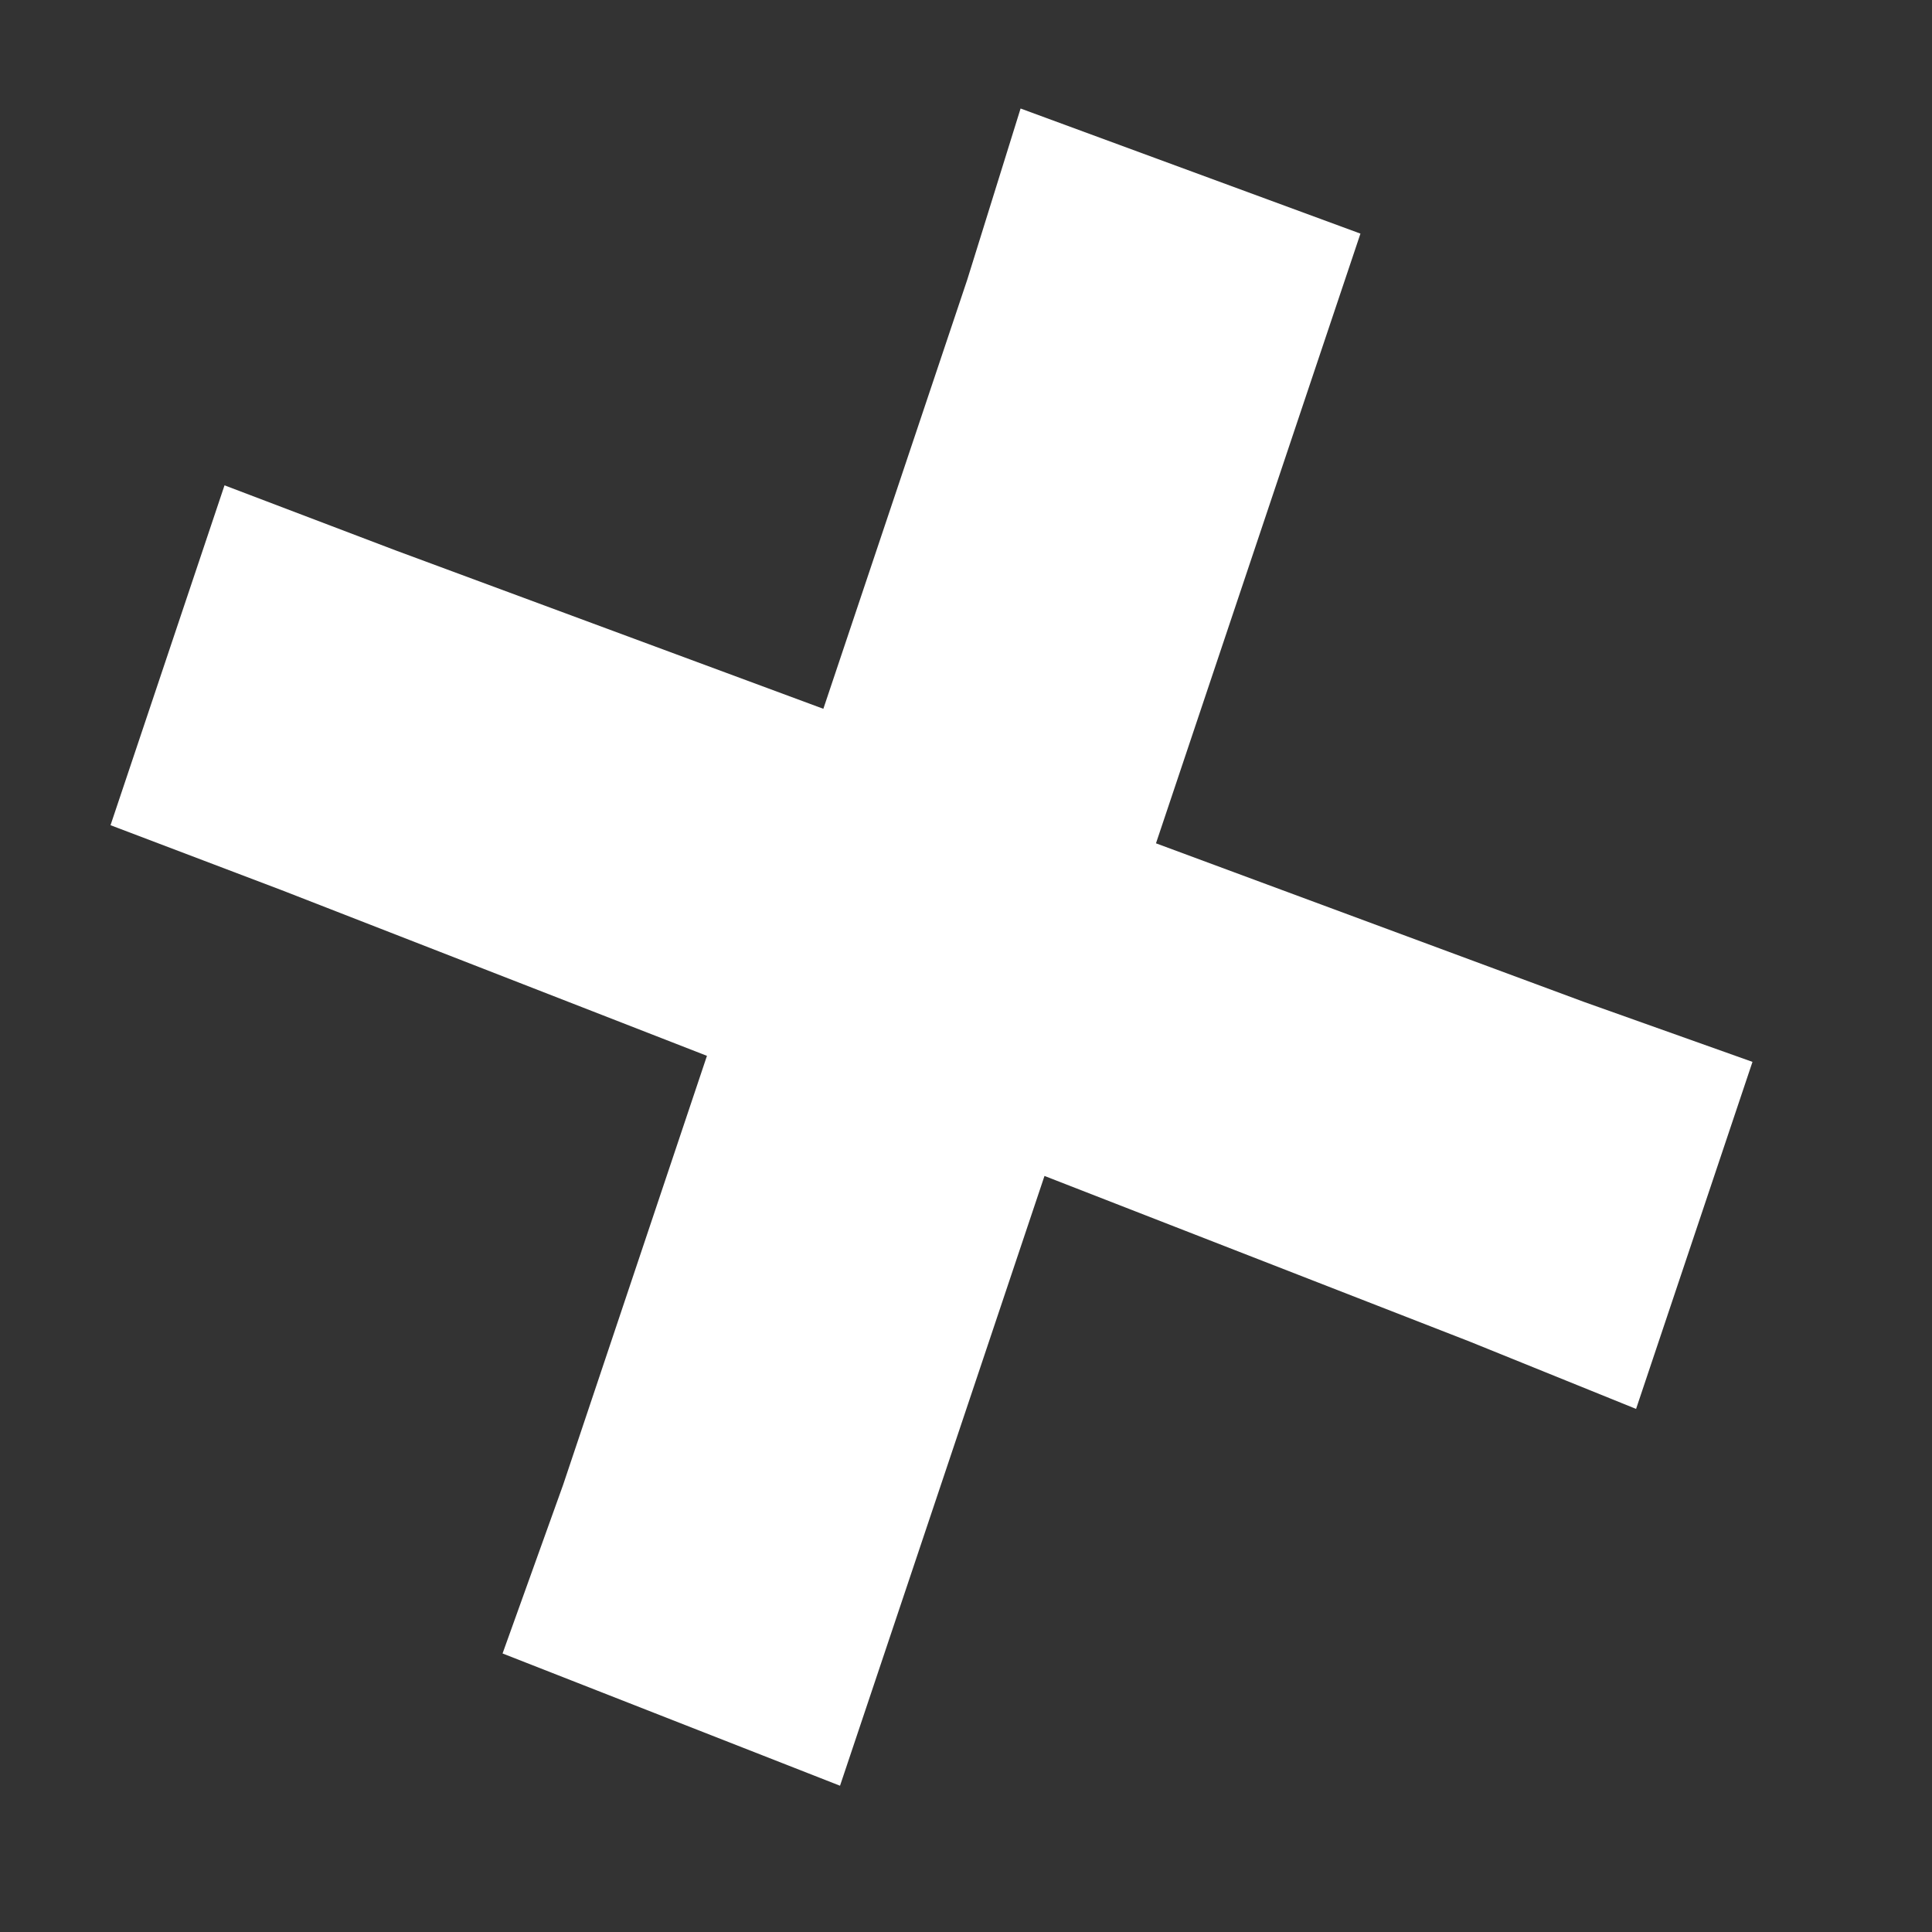 <svg width="24" height="24" viewBox="0 0 24 24" fill="none" xmlns="http://www.w3.org/2000/svg">
<rect x="0" y="0" width="24" height="24" fill="#333333" stroke="none"/>
<path d="M2.789 6.029L1.373 10.251L3.499 11.058L8.782 13.116L6.995 18.446L6.243 20.54L10.435 22.183L11.158 20.027L12.975 14.608L18.258 16.666L20.324 17.502L21.77 13.191L19.674 12.445L14.36 10.476L16.177 5.057L16.9 2.902L12.678 1.348L12.015 3.476L10.228 8.805L4.914 6.837L2.789 6.029Z" fill="white"/>
</svg>
